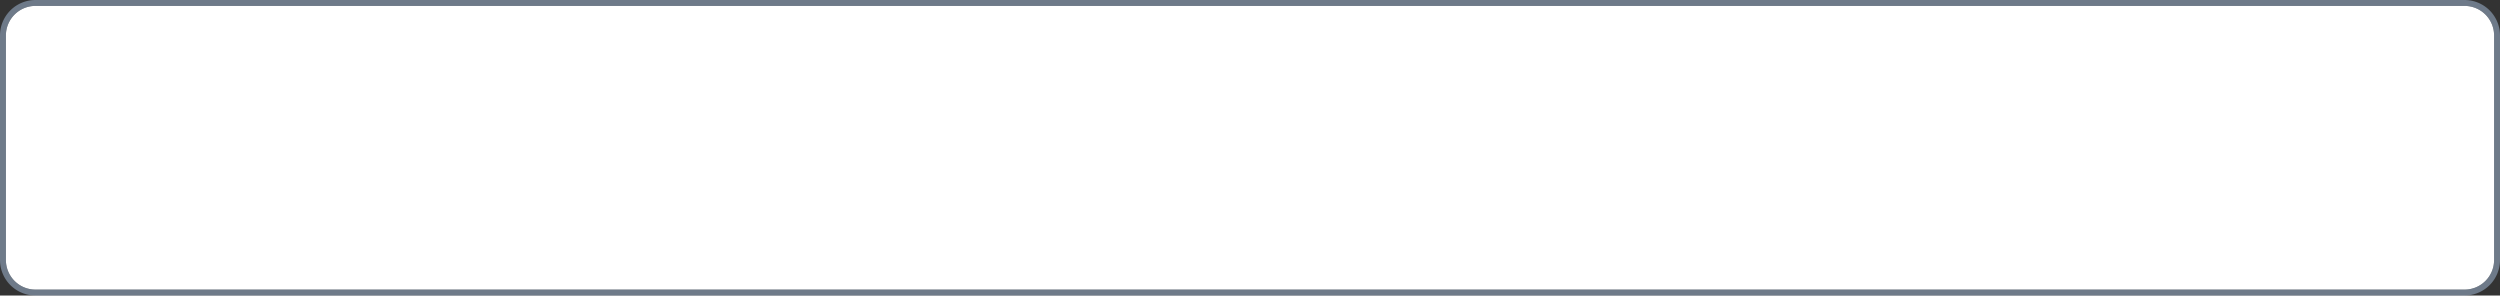 ﻿<?xml version="1.0" encoding="utf-8"?>
<svg version="1.1" xmlns:xlink="http://www.w3.org/1999/xlink" width="423px" height="50px" xmlns="http://www.w3.org/2000/svg">
  <rect width="100%" height="100%" fill="#333333" stroke="none"/>
  <g transform="matrix(1 0 0 1 -2018 -383 )">
    <path d="M 2019 389  A 5 5 0 0 1 2024 384 L 2435 384  A 5 5 0 0 1 2440 389 L 2440 427  A 5 5 0 0 1 2435 432 L 2024 432  A 5 5 0 0 1 2019 427 L 2019 389  Z " fill-rule="nonzero" fill="#ffffff" stroke="none" />
    <path d="M 2018.5 389  A 5.5 5.5 0 0 1 2024 383.5 L 2435 383.5  A 5.5 5.5 0 0 1 2440.5 389 L 2440.5 427  A 5.5 5.5 0 0 1 2435 432.5 L 2024 432.5  A 5.5 5.5 0 0 1 2018.5 427 L 2018.5 389  Z " stroke-width="1" stroke="#b4ccee" fill="none" stroke-opacity="0.459" />
  </g>
</svg>